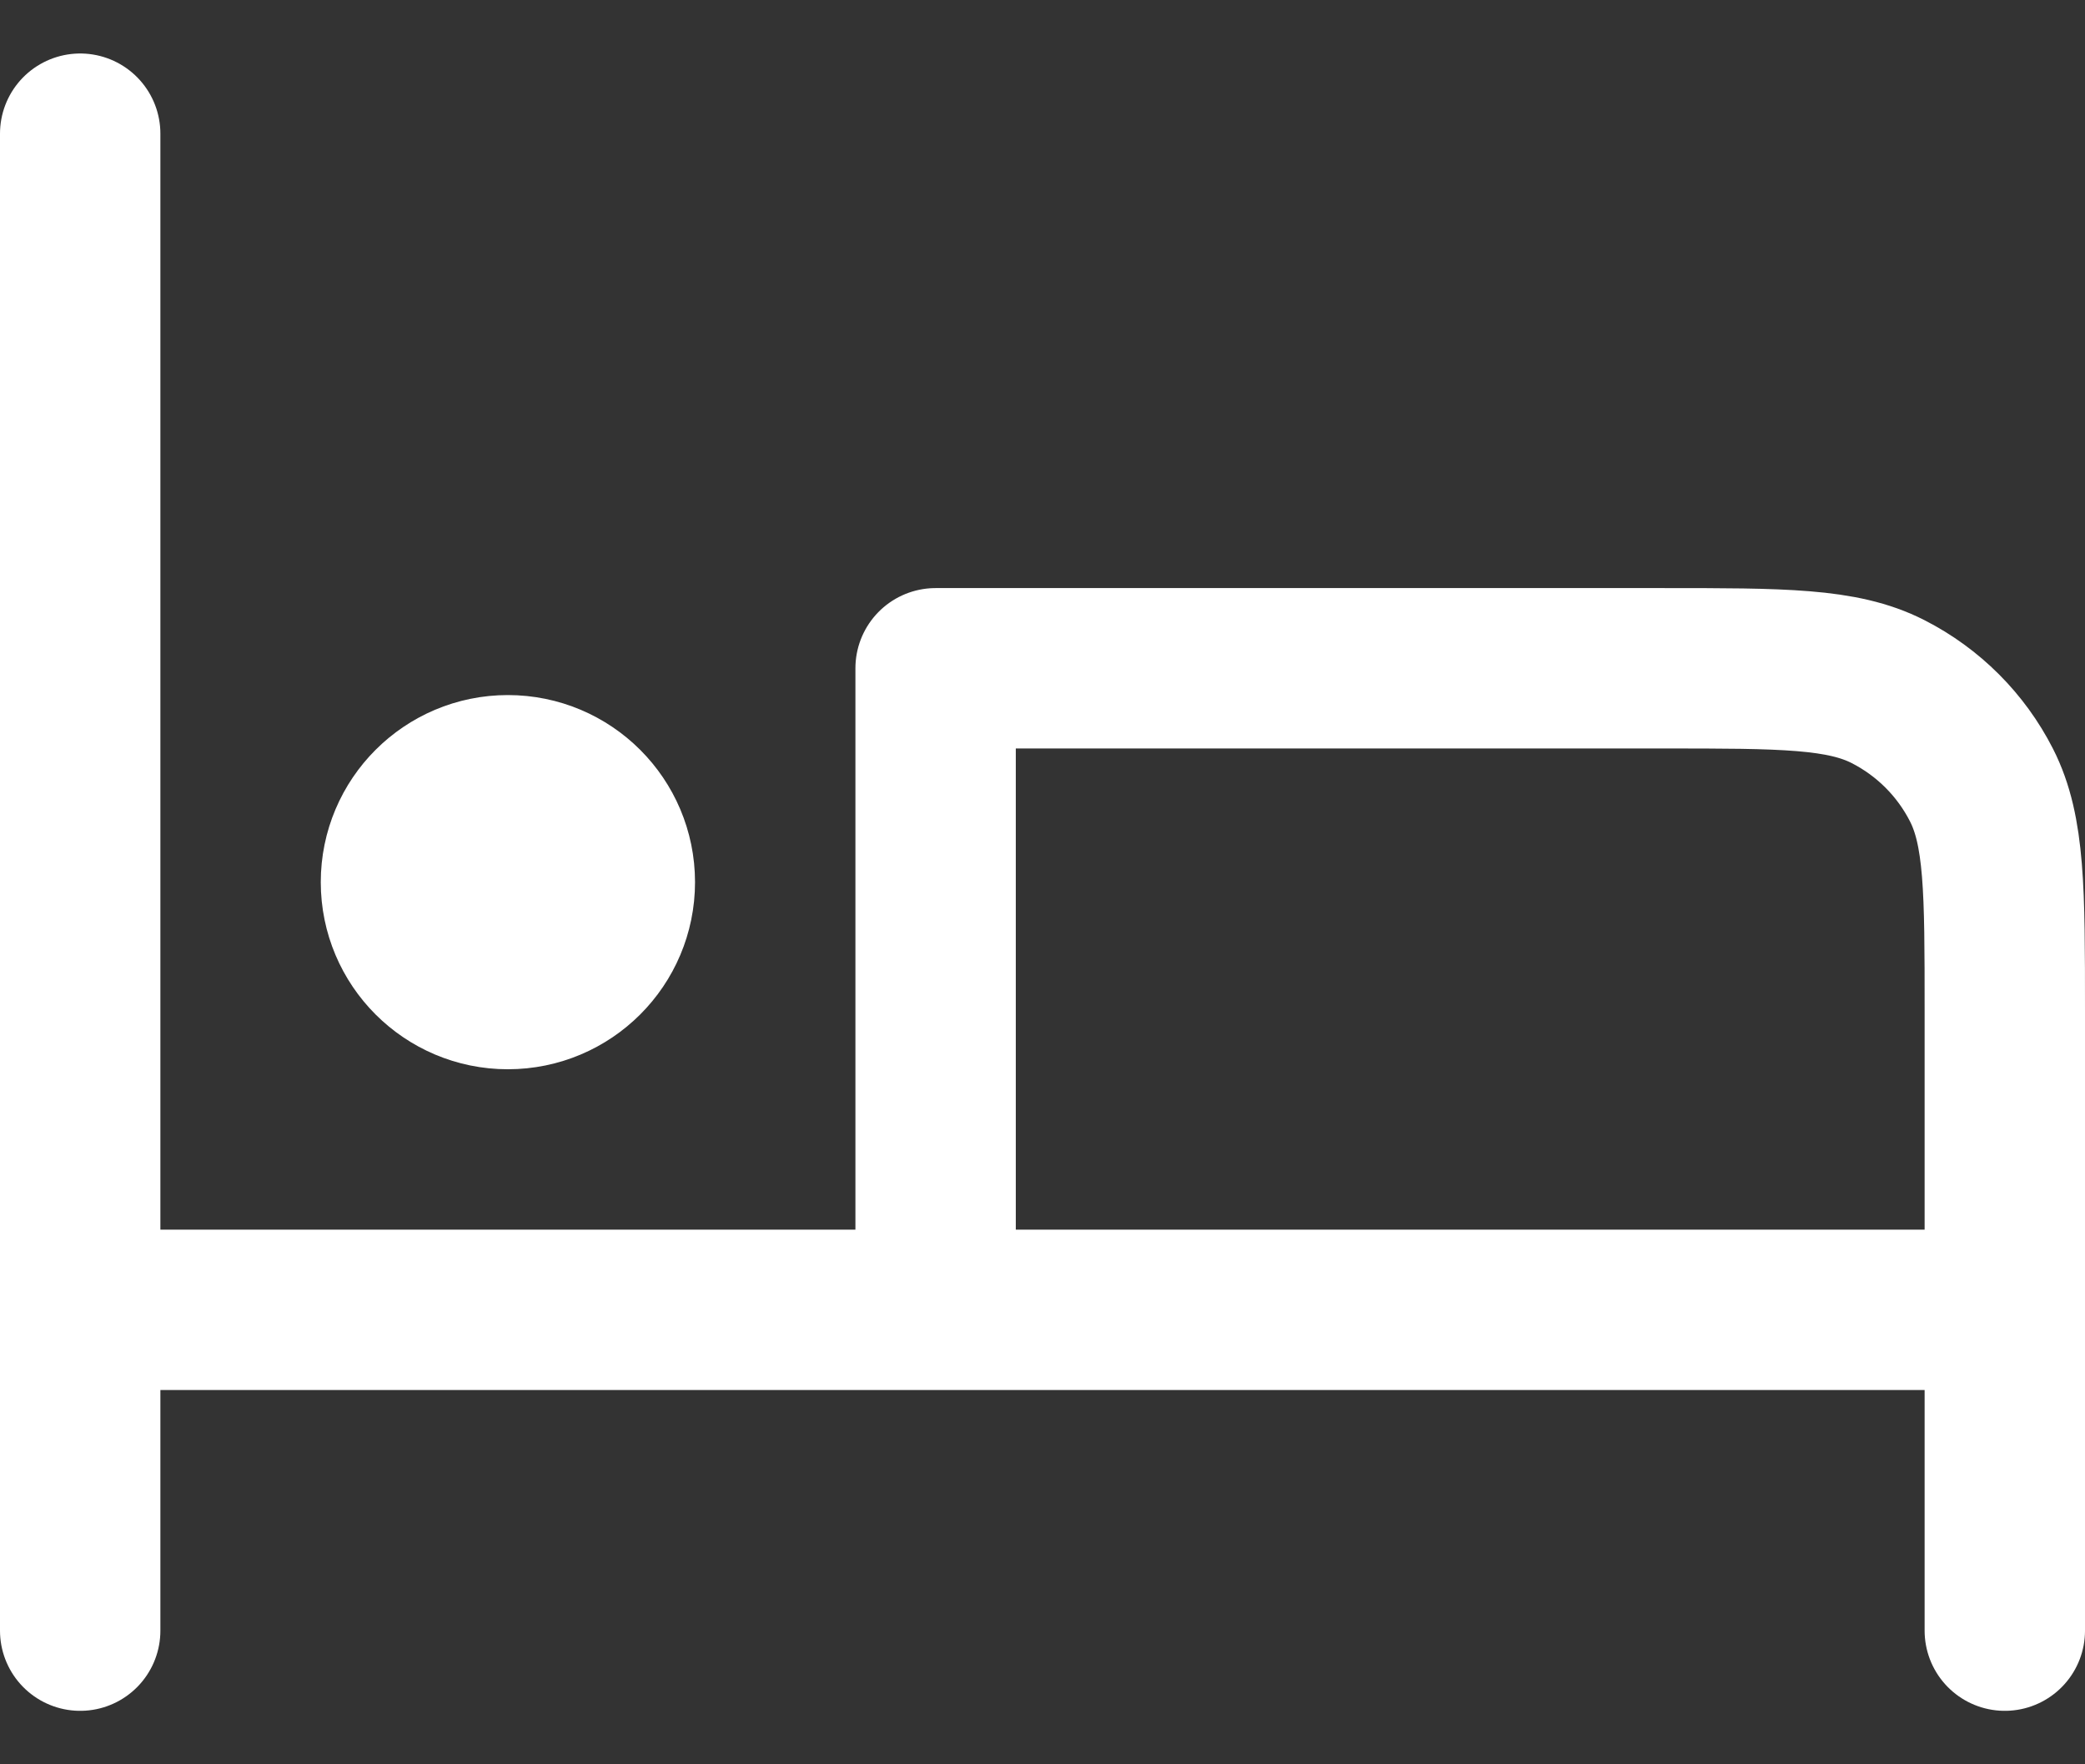 <svg width="26" height="22" viewBox="0 0 26 22" fill="none" xmlns="http://www.w3.org/2000/svg">
<rect x="0" y="0" width="26" height="22" fill="#333333" stroke="none"/>
<path d="M1 1.667V20.333M1 16.333H25M25 20.333V12.6C25 11.107 25 10.36 24.709 9.789C24.454 9.288 24.046 8.88 23.544 8.624C22.974 8.333 22.227 8.333 20.733 8.333H11.667V15.97M6.333 11H6.347M7.667 11C7.667 11.736 7.07 12.333 6.333 12.333C5.597 12.333 5 11.736 5 11C5 10.264 5.597 9.667 6.333 9.667C7.07 9.667 7.667 10.264 7.667 11Z" stroke="white" stroke-width="2" stroke-linecap="round" stroke-linejoin="round"/>
</svg>

